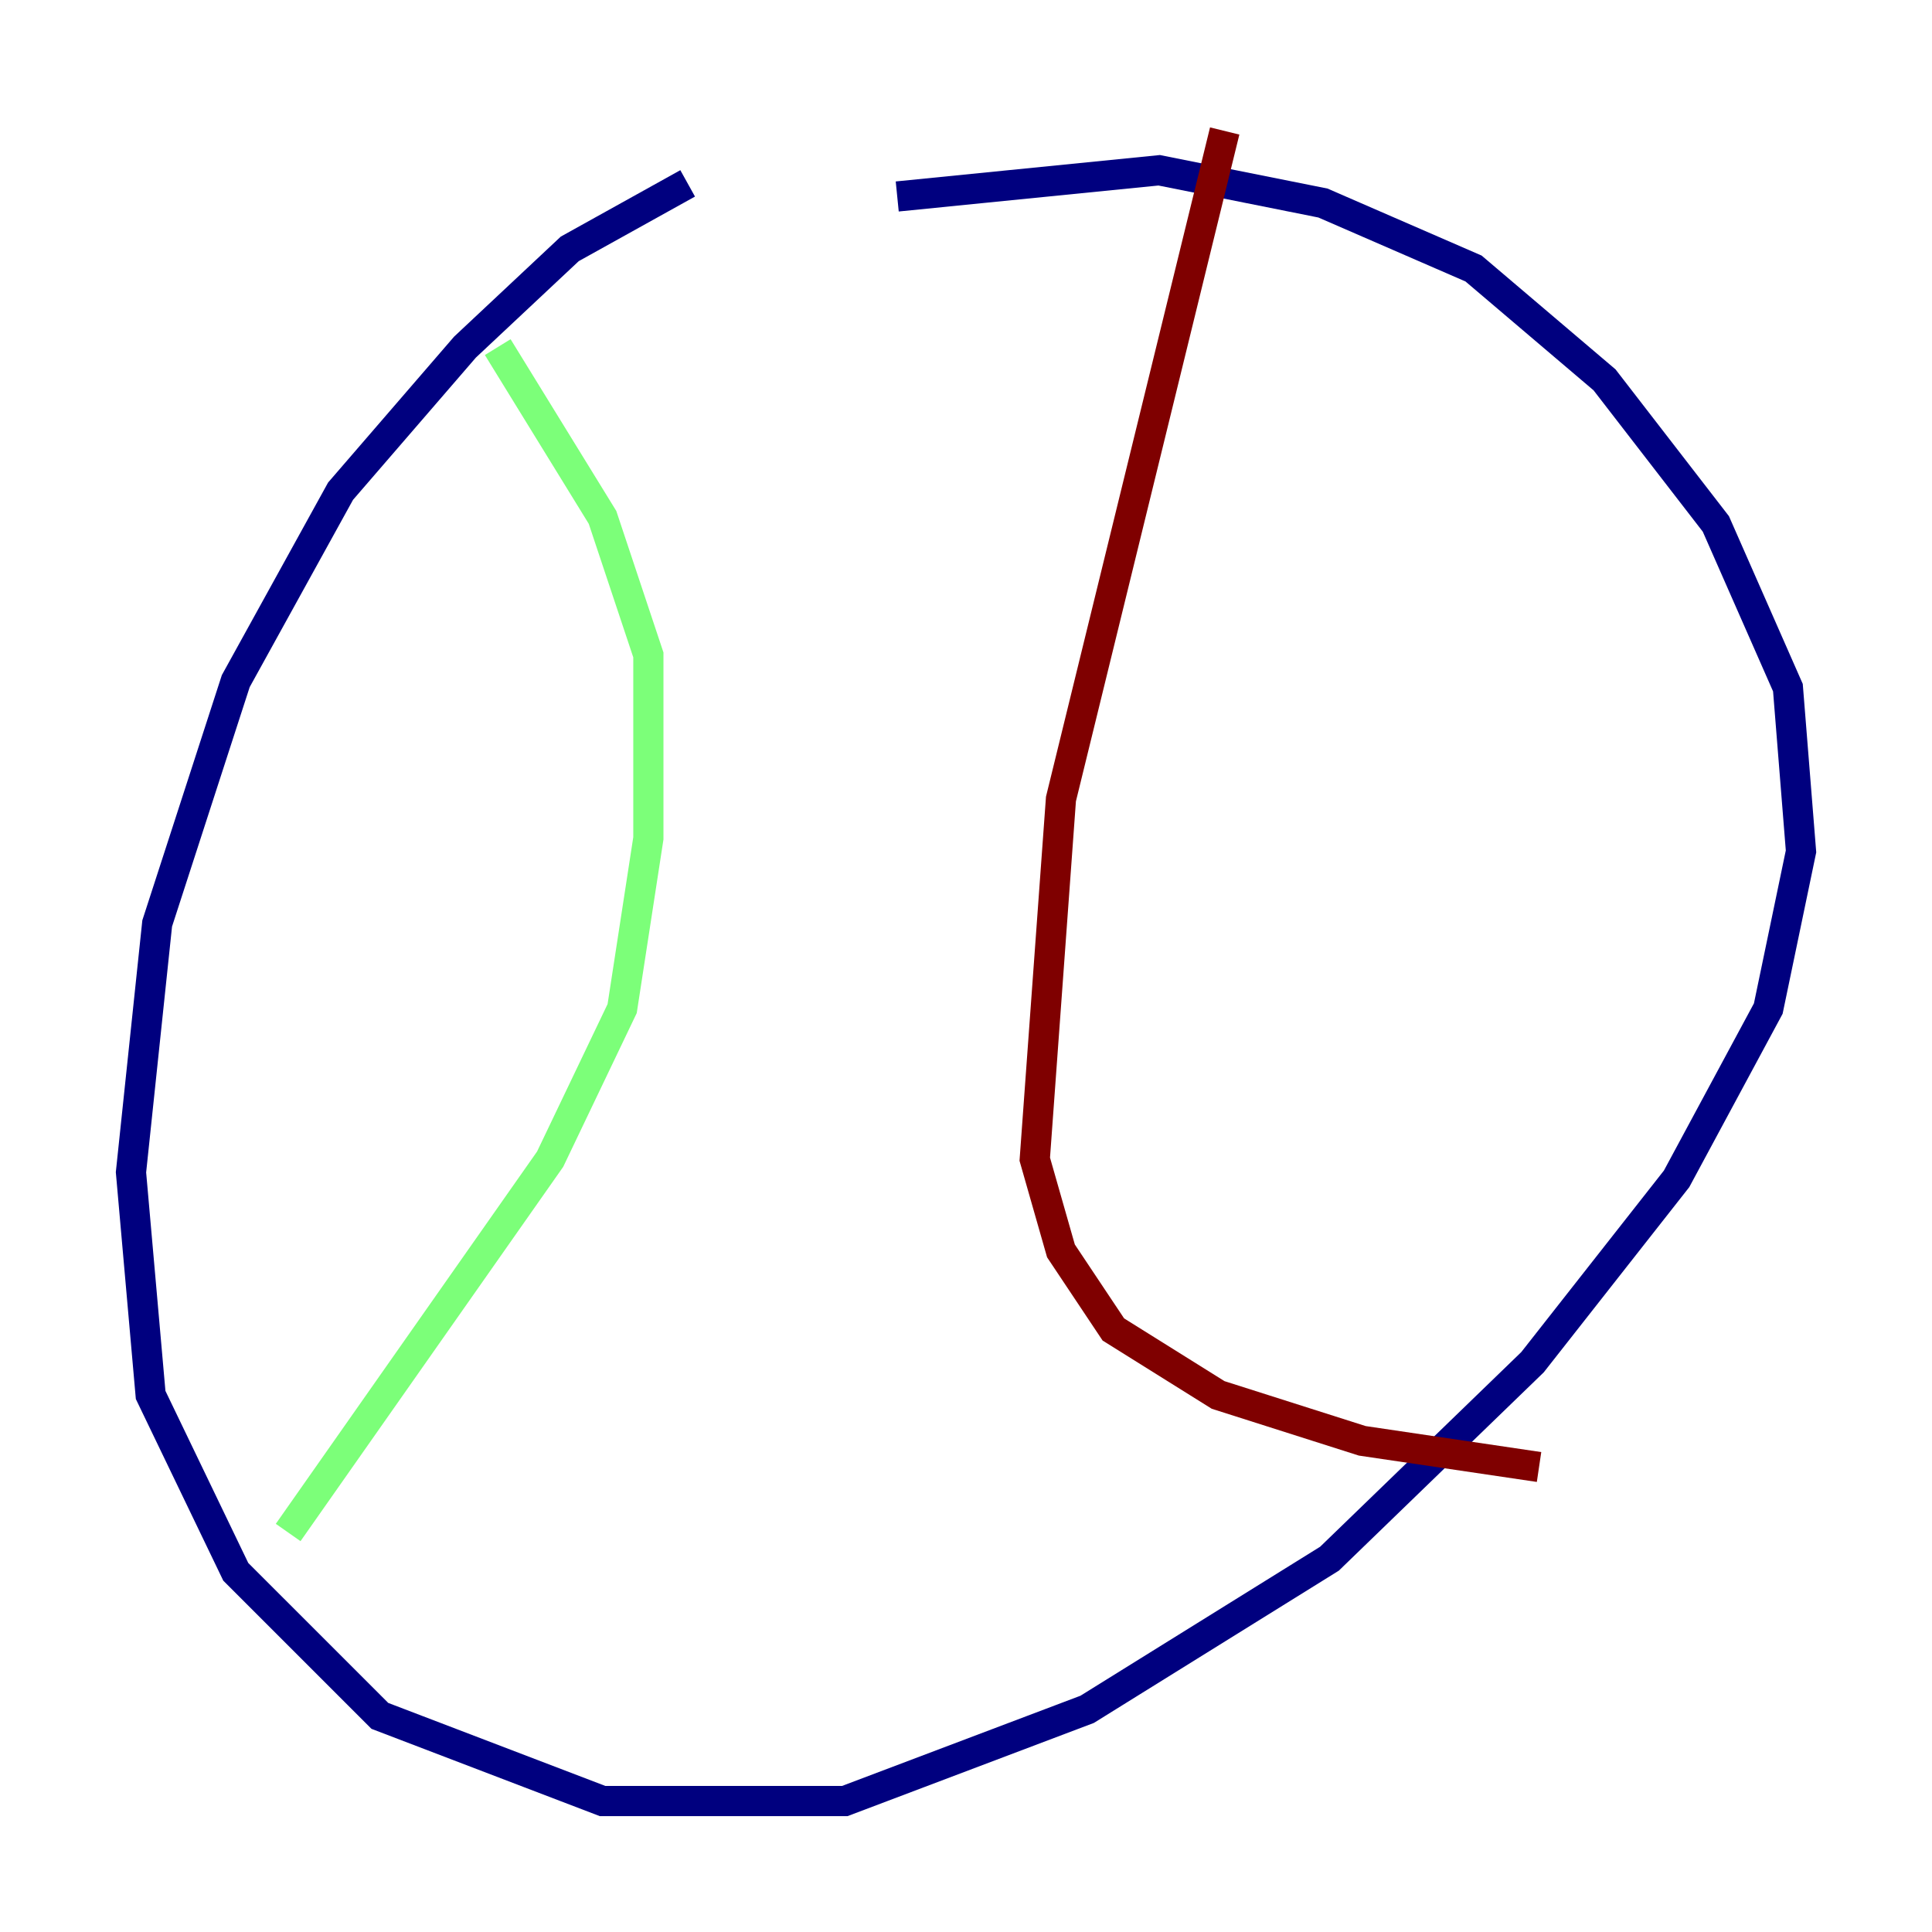 <?xml version="1.0" encoding="utf-8" ?>
<svg baseProfile="tiny" height="128" version="1.2" viewBox="0,0,128,128" width="128" xmlns="http://www.w3.org/2000/svg" xmlns:ev="http://www.w3.org/2001/xml-events" xmlns:xlink="http://www.w3.org/1999/xlink"><defs /><polyline fill="none" points="45.559,12.149 37.749,16.488 30.807,22.997 22.563,32.542 15.62,45.125 10.414,61.18 8.678,77.668 9.98,92.42 15.62,104.136 25.166,113.681 39.919,119.322 55.973,119.322 72.027,113.248 88.081,103.268 101.532,90.251 111.078,78.102 117.153,66.82 119.322,56.407 118.454,45.559 113.681,34.712 106.305,25.166 97.627,17.79 87.647,13.451 76.8,11.281 59.444,13.017" stroke="#00007f" stroke-width="2" /><polyline fill="none" points="32.976,22.997 39.919,34.278 42.956,43.39 42.956,55.539 41.22,66.82 36.447,76.8 19.091,101.532" stroke="#7cff79" stroke-width="2" /><polyline fill="none" points="81.139,8.678 70.291,52.936 68.556,76.8 70.291,82.875 73.763,88.081 80.705,92.42 90.251,95.458 101.966,97.193" stroke="#7f0000" stroke-width="2" /></svg>